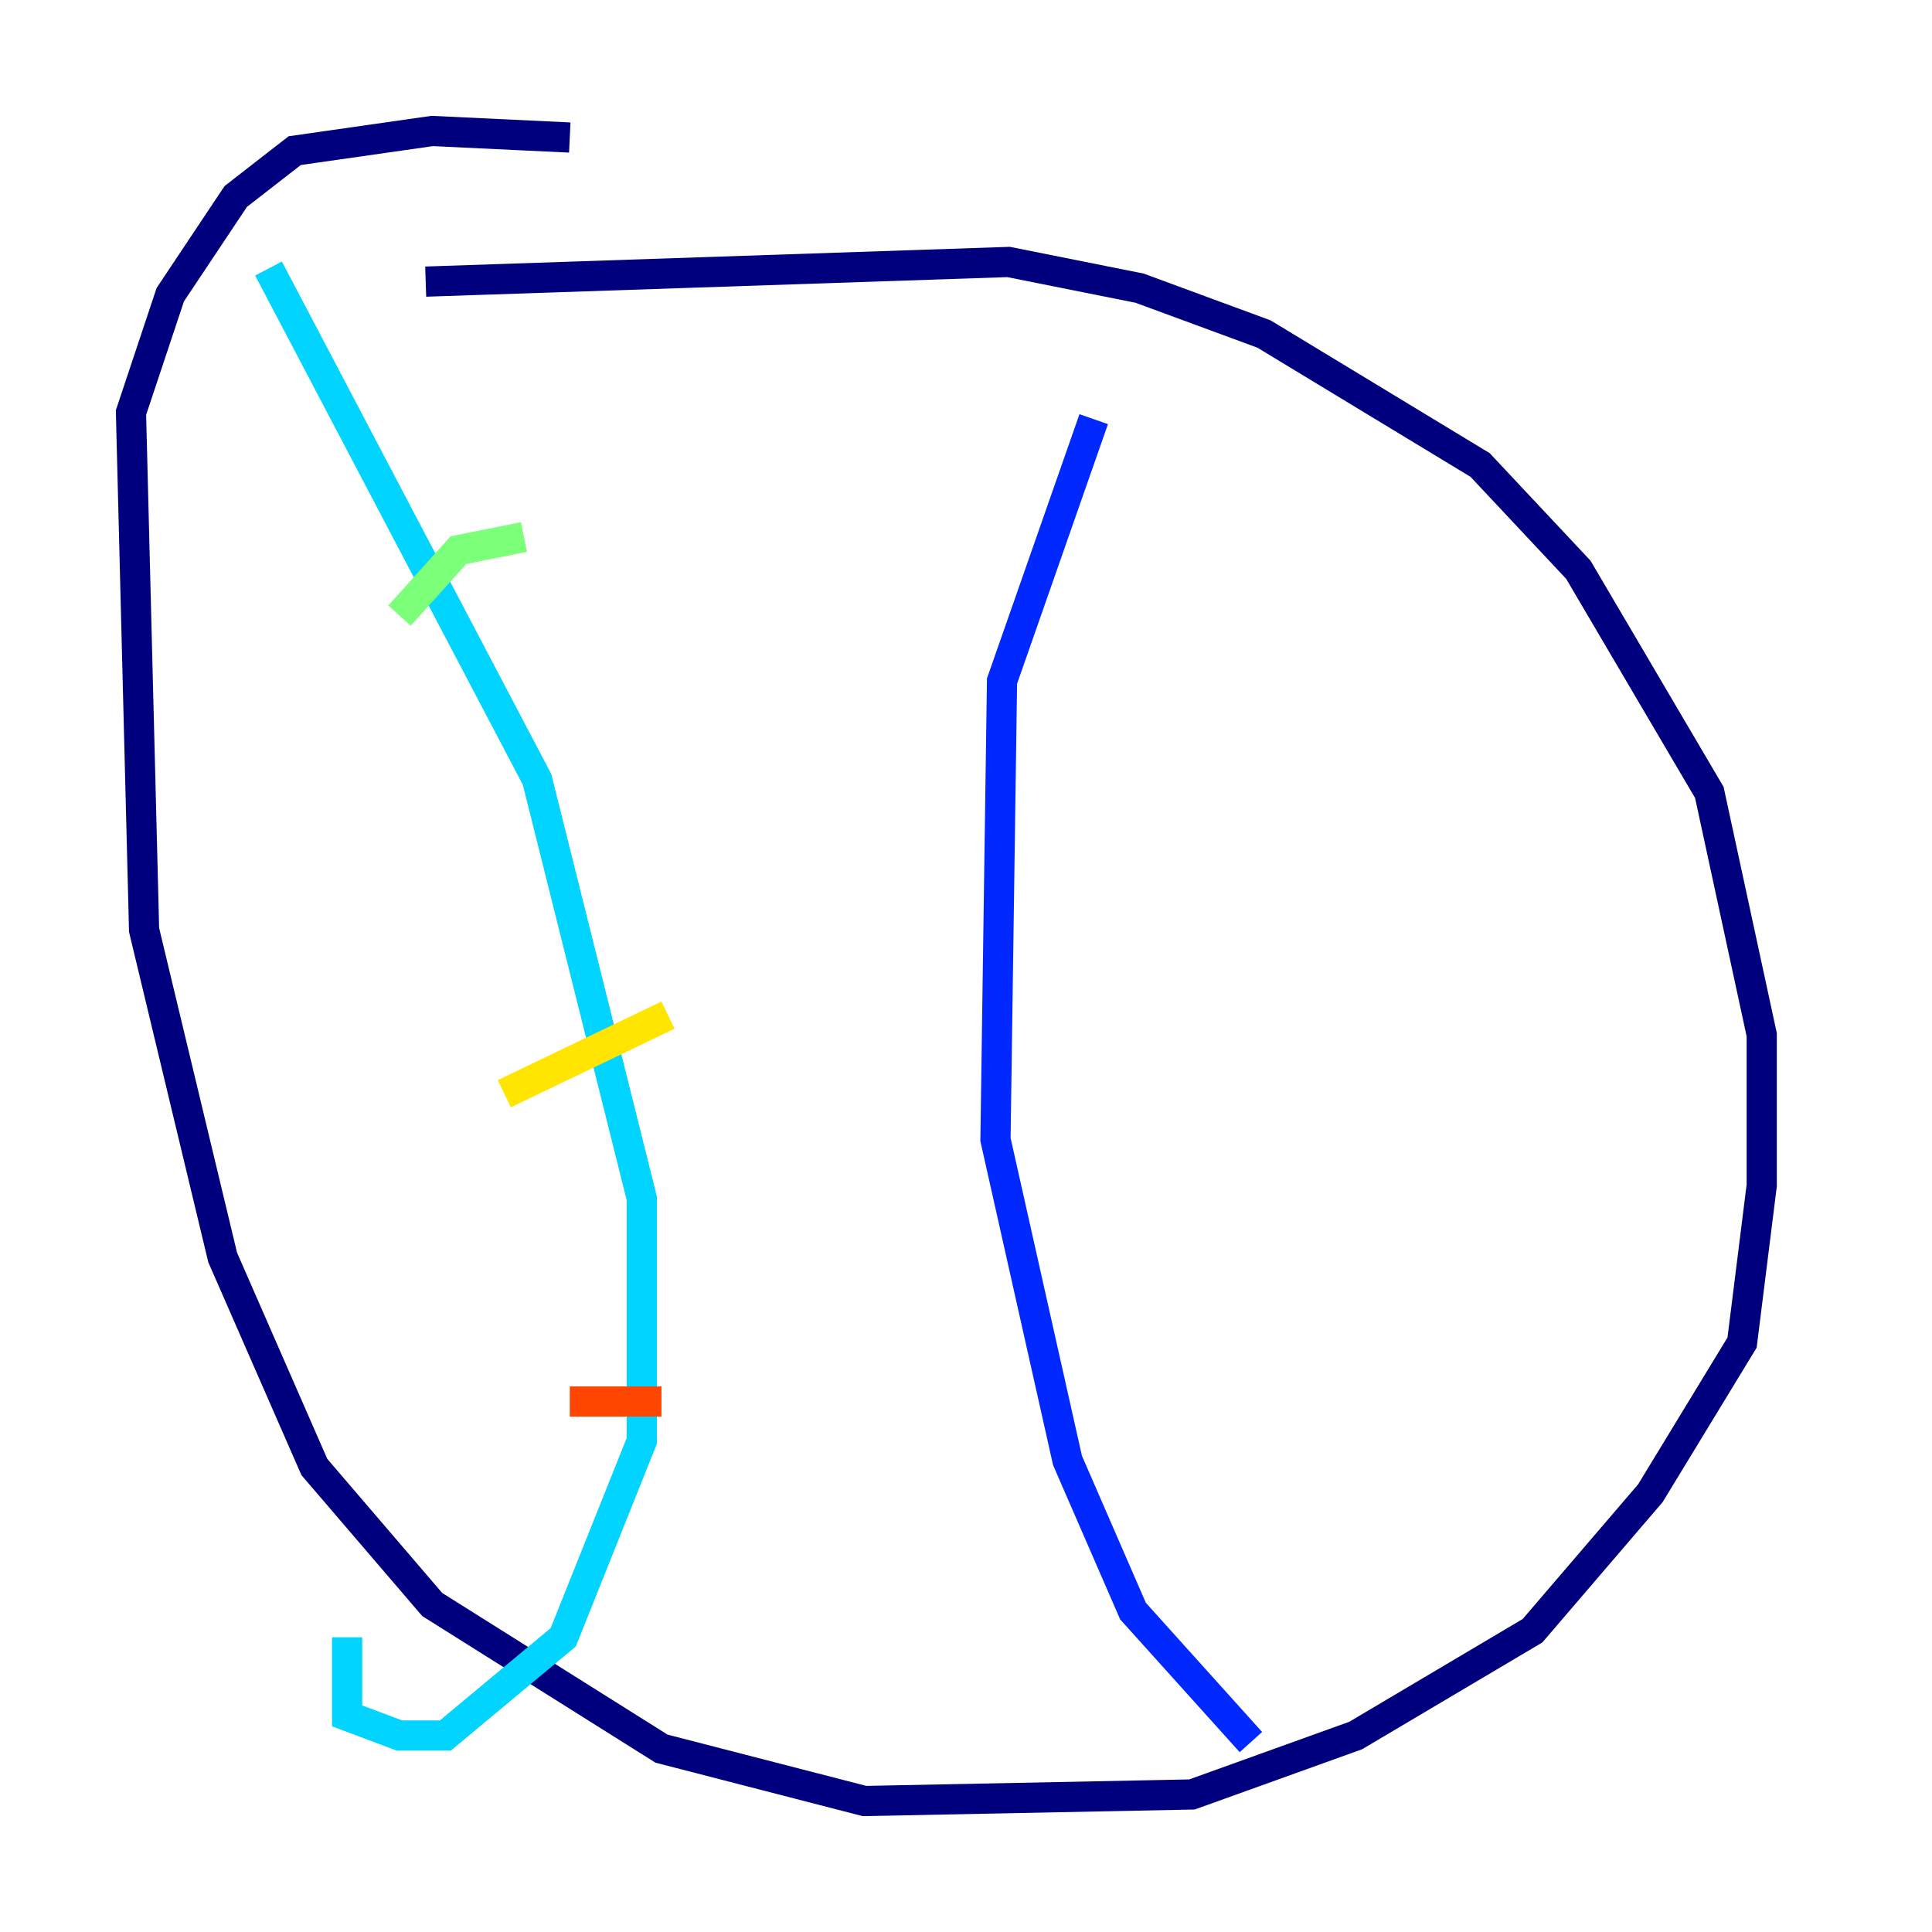 <?xml version="1.0" encoding="utf-8" ?>
<svg baseProfile="tiny" height="128" version="1.2" viewBox="0,0,128,128" width="128" xmlns="http://www.w3.org/2000/svg" xmlns:ev="http://www.w3.org/2001/xml-events" xmlns:xlink="http://www.w3.org/1999/xlink"><defs /><polyline fill="none" points="28.203,18.658 66.82,17.356 75.498,19.091 83.742,22.129 98.061,30.807 104.57,37.749 113.248,52.502 116.719,68.556 116.719,78.536 115.417,88.949 109.342,98.929 101.532,108.041 89.817,114.983 78.969,118.888 57.275,119.322 43.824,115.851 28.637,106.305 20.827,97.193 14.752,83.308 9.546,61.614 8.678,27.336 11.281,19.525 15.62,13.017 19.525,9.98 28.637,8.678 37.749,9.112" stroke="#00007f" stroke-width="2" /><polyline fill="none" points="72.461,27.77 66.386,45.125 65.953,75.498 70.725,96.759 75.064,106.739 82.875,115.417" stroke="#0028ff" stroke-width="2" /><polyline fill="none" points="17.79,17.79 35.58,51.634 42.522,79.403 42.522,95.458 37.315,108.475 29.505,114.983 26.468,114.983 22.997,113.681 22.997,108.475" stroke="#00d4ff" stroke-width="2" /><polyline fill="none" points="34.712,35.58 30.373,36.447 26.468,40.786" stroke="#7cff79" stroke-width="2" /><polyline fill="none" points="44.258,67.254 33.41,72.461" stroke="#ffe500" stroke-width="2" /><polyline fill="none" points="43.824,92.854 37.749,92.854" stroke="#ff4600" stroke-width="2" /><polyline fill="none" points="85.912,33.41 85.912,33.41" stroke="#7f0000" stroke-width="2" /></svg>